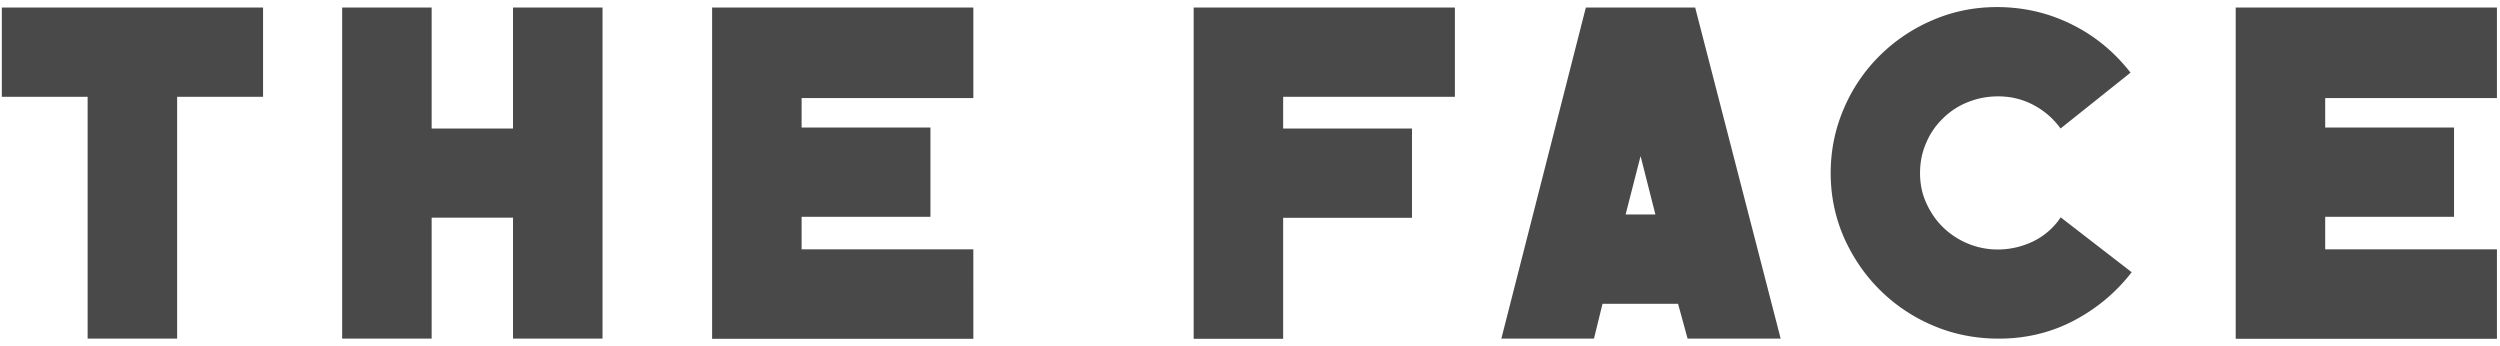 <svg width="325" height="45" viewBox="0 0 325 45" fill="none" xmlns="http://www.w3.org/2000/svg"><path d="M11.392 12.583H.239V.977h33.959v11.606H23.026v31.439H11.392v-31.44zM44.48.977h11.635v15.728h10.578V.977h11.635v43.045H66.693V28.293H56.115v15.729H44.48V.977zm82.054 31.457V44.04h-33.96V.977h33.96V12.75h-22.325v3.825h16.748v11.607h-16.748v4.234h22.325v.018zM155.176.977h33.959v11.606H166.81v4.122h16.748v11.607H166.81V44.04h-11.634V.977zm76.311 43.045h-12.098l-1.242-4.531h-9.819l-1.111 4.53h-12.042L206.161.978h14.21l11.116 43.045zm-18.212-23.733l-1.945 7.595h3.872l-1.927-7.595zM259.591.92c3.446 0 6.688.744 9.69 2.23 3.019 1.485 5.576 3.583 7.688 6.295l-9.096 7.26a10.119 10.119 0 0 0-3.465-3.026c-1.408-.762-2.964-1.152-4.65-1.152-1.408 0-2.723.26-3.965.762a9.542 9.542 0 0 0-3.223 2.117 9.476 9.476 0 0 0-2.168 3.175c-.537 1.207-.797 2.526-.797 3.937 0 1.374.26 2.655.797 3.844.537 1.188 1.241 2.247 2.149 3.138a10.105 10.105 0 0 0 3.205 2.136 10.01 10.01 0 0 0 3.909.798 10.54 10.54 0 0 0 4.65-1.058 9.036 9.036 0 0 0 3.576-3.12l9.226 7.13c-2.001 2.6-4.502 4.699-7.484 6.277-3.002 1.579-6.262 2.359-9.782 2.359-3.02 0-5.855-.557-8.486-1.671a21.857 21.857 0 0 1-6.928-4.606c-1.983-1.95-3.539-4.234-4.706-6.834-1.149-2.618-1.742-5.422-1.742-8.412 0-2.952.575-5.738 1.705-8.375a21.527 21.527 0 0 1 4.65-6.87 21.974 21.974 0 0 1 6.873-4.625c2.631-1.132 5.391-1.708 8.374-1.708zm65.01 31.514V44.04h-33.959V.977h33.959V12.75h-22.325v3.825h16.748v11.607h-16.748v4.234h22.325v.018z" fill="#494949"/></svg>